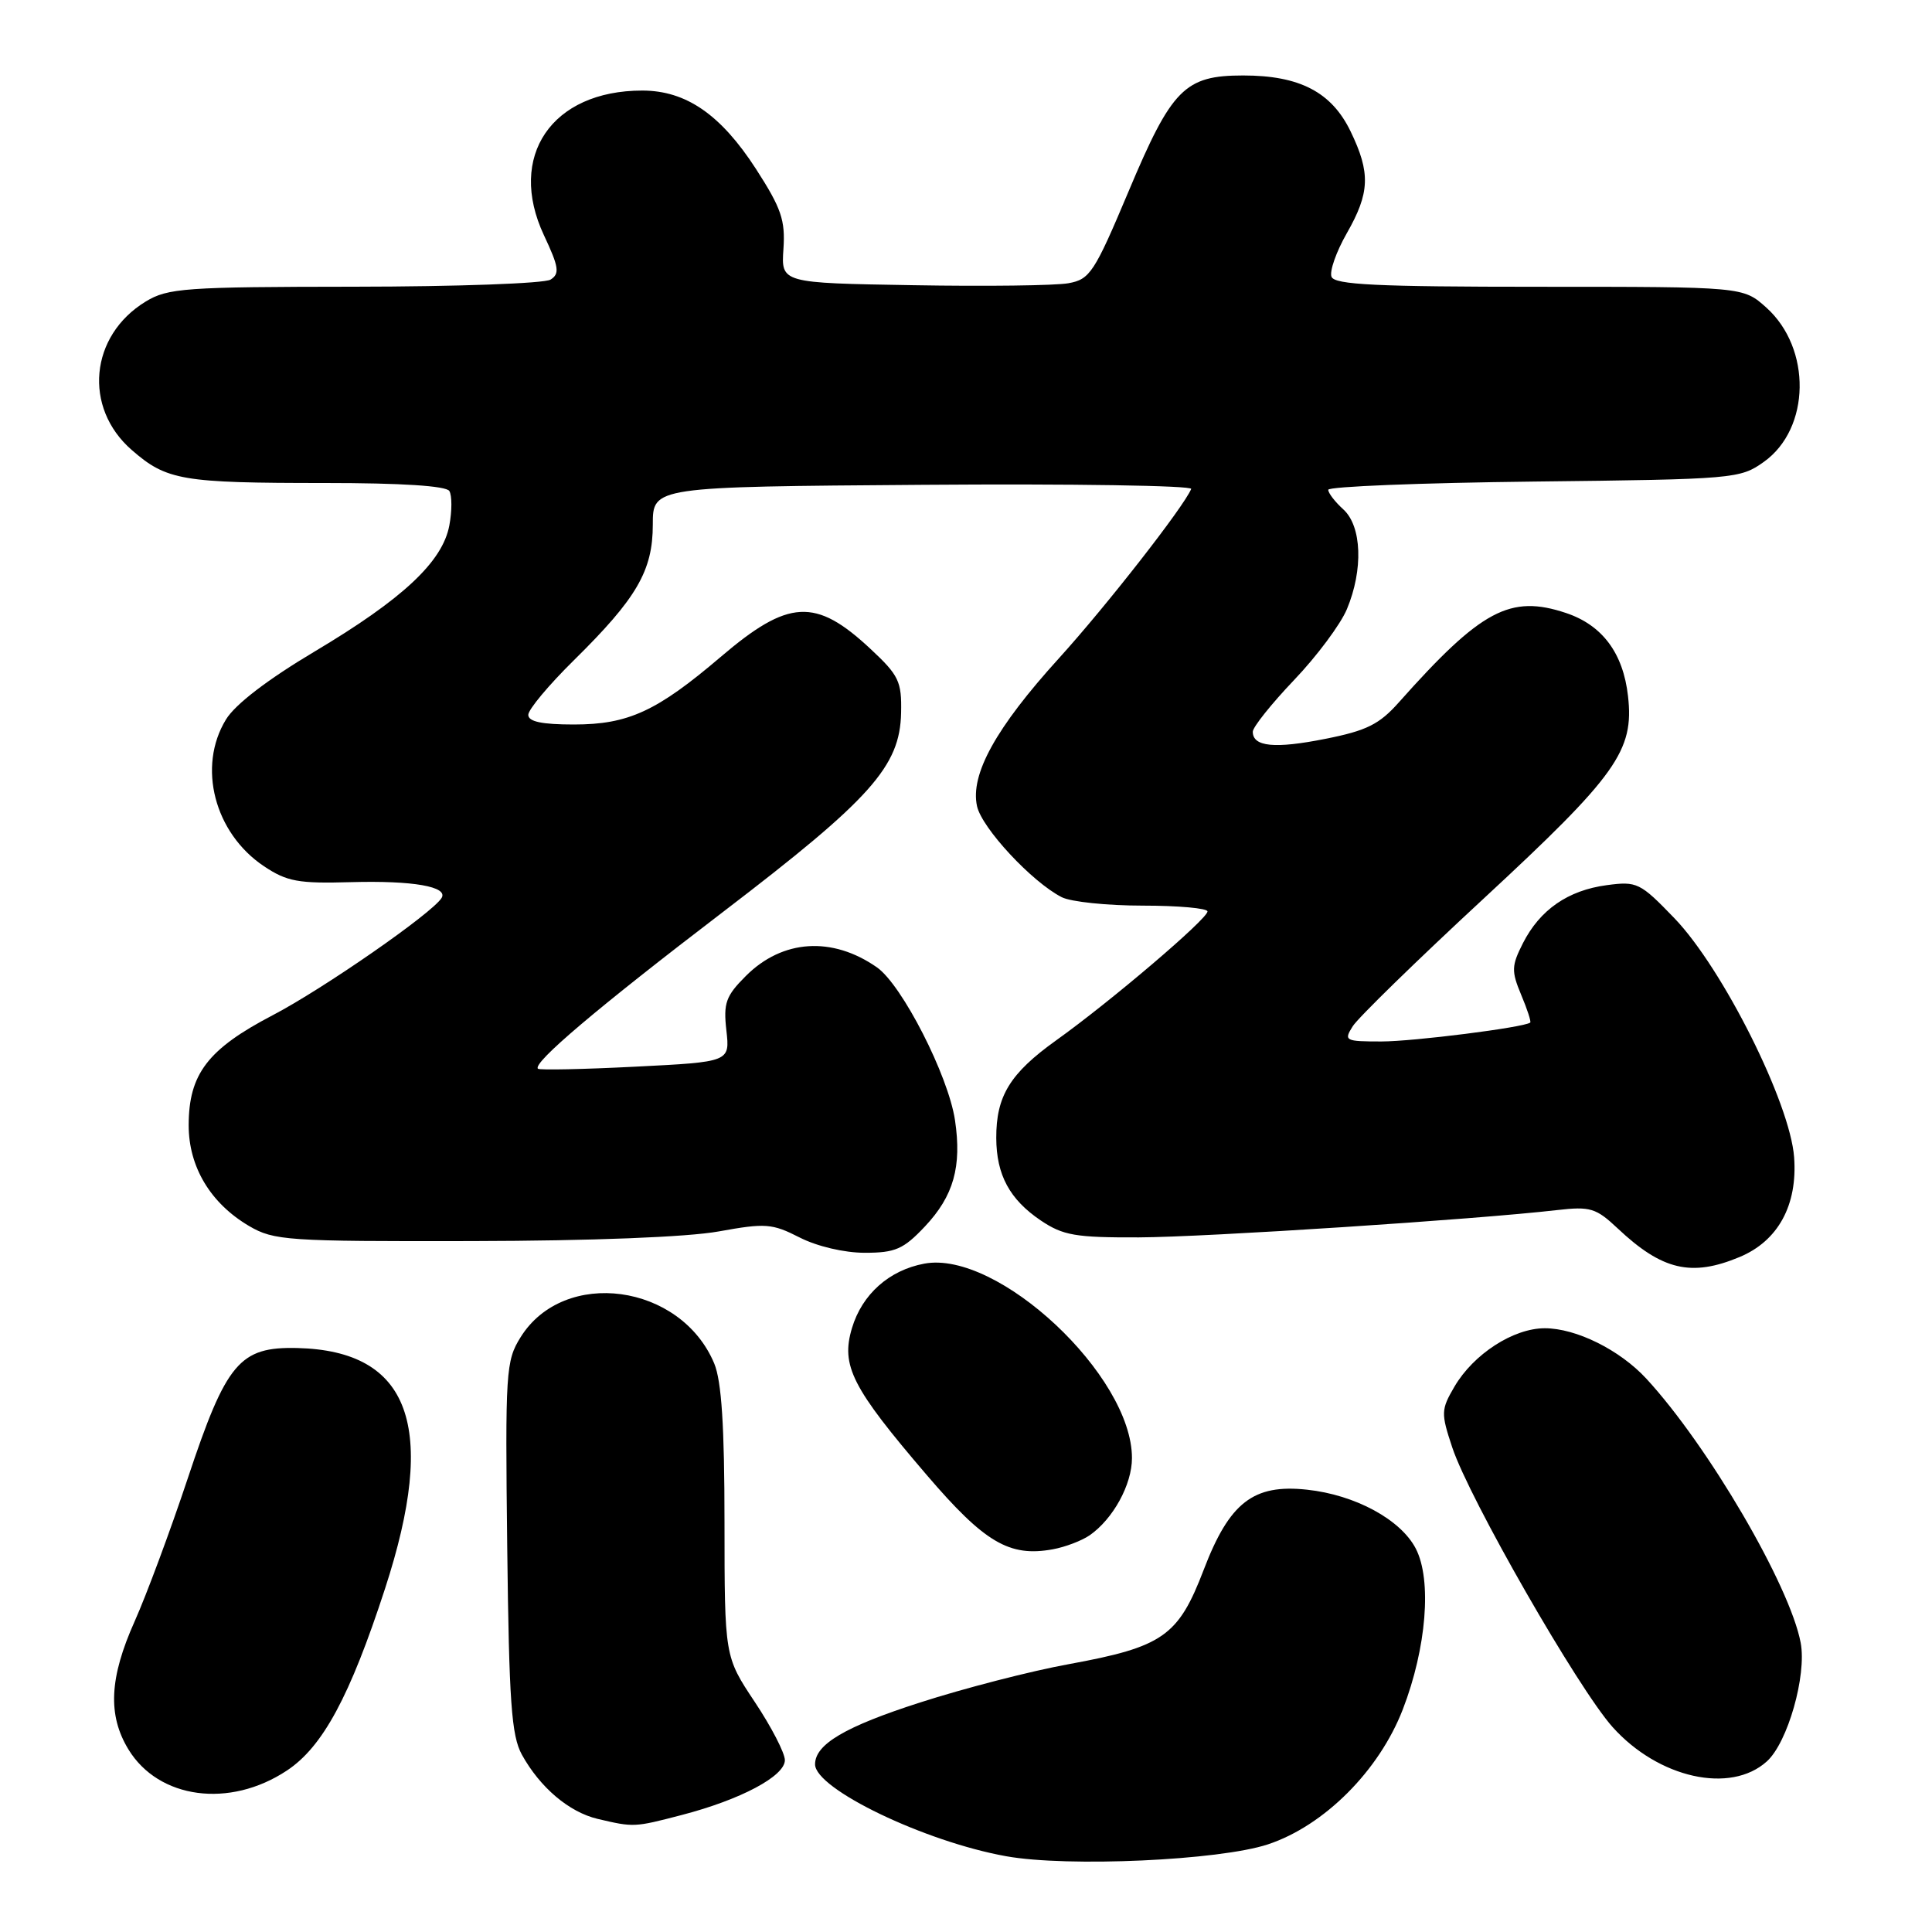 <?xml version="1.0" encoding="UTF-8" standalone="no"?>
<!DOCTYPE svg PUBLIC "-//W3C//DTD SVG 1.1//EN" "http://www.w3.org/Graphics/SVG/1.1/DTD/svg11.dtd" >
<svg xmlns="http://www.w3.org/2000/svg" xmlns:xlink="http://www.w3.org/1999/xlink" version="1.1" viewBox="0 0 256 256">
 <g >
 <path fill="currentColor"
d=" M 168.00 244.39 C 175.46 241.92 182.74 234.63 185.88 226.50 C 189.02 218.37 189.75 209.35 187.60 205.20 C 185.61 201.35 179.56 198.07 173.18 197.39 C 166.08 196.62 162.91 199.08 159.50 208.00 C 156.13 216.81 154.11 218.22 141.62 220.51 C 136.60 221.42 127.73 223.71 121.91 225.59 C 111.98 228.78 108.00 231.13 108.00 233.78 C 108.00 237.04 122.54 244.03 133.32 245.96 C 141.49 247.43 161.59 246.51 168.00 244.39 Z  M 90.32 240.50 C 98.14 238.47 104.00 235.35 104.00 233.23 C 104.00 232.28 102.20 228.80 100.00 225.50 C 96.01 219.50 96.01 219.50 96.00 201.72 C 96.00 188.97 95.61 183.01 94.64 180.67 C 90.20 170.06 74.73 167.96 68.98 177.19 C 67.02 180.33 66.94 181.72 67.21 205.00 C 67.45 225.55 67.77 229.98 69.15 232.50 C 71.56 236.86 75.40 240.11 79.18 241.01 C 83.98 242.14 84.03 242.14 90.32 240.50 Z  M 38.01 234.61 C 42.76 231.47 46.36 224.81 51.02 210.50 C 58.02 189.01 54.36 178.98 39.39 178.62 C 31.74 178.44 29.99 180.53 24.88 195.89 C 22.57 202.83 19.40 211.35 17.84 214.84 C 14.49 222.32 14.25 227.26 17.02 231.81 C 21.03 238.38 30.42 239.64 38.01 234.61 Z  M 234.12 233.39 C 236.88 230.90 239.41 222.01 238.60 217.68 C 237.18 210.10 226.32 191.53 218.13 182.66 C 214.61 178.86 208.84 176.00 204.69 176.00 C 200.53 176.00 195.25 179.42 192.72 183.74 C 190.94 186.79 190.92 187.24 192.43 191.79 C 194.69 198.60 209.12 223.76 213.68 228.85 C 219.76 235.63 229.31 237.75 234.12 233.39 Z  M 144.39 203.43 C 147.49 201.27 149.99 196.72 149.99 193.21 C 150.02 182.29 132.20 165.61 122.47 167.44 C 117.81 168.31 114.23 171.50 112.89 175.98 C 111.40 180.96 112.87 183.85 122.80 195.45 C 130.47 204.41 133.75 206.34 139.50 205.29 C 141.15 204.99 143.35 204.15 144.39 203.43 Z  M 230.51 166.56 C 235.61 164.43 238.20 159.69 237.73 153.34 C 237.20 146.14 228.26 128.31 221.87 121.67 C 217.32 116.95 216.91 116.75 212.89 117.29 C 207.76 117.98 204.06 120.54 201.80 124.97 C 200.28 127.97 200.25 128.67 201.56 131.81 C 202.37 133.73 202.91 135.39 202.76 135.50 C 201.89 136.15 187.28 138.00 183.05 138.00 C 178.22 138.00 178.04 137.90 179.24 135.99 C 179.93 134.88 187.74 127.26 196.60 119.06 C 214.23 102.73 216.54 99.48 215.72 92.24 C 215.08 86.54 212.32 82.84 207.52 81.23 C 200.11 78.75 196.27 80.80 185.36 93.06 C 182.77 95.98 181.08 96.82 175.62 97.90 C 168.90 99.24 166.00 98.95 166.00 96.96 C 166.00 96.35 168.46 93.27 171.47 90.11 C 174.48 86.96 177.63 82.73 178.47 80.72 C 180.66 75.49 180.45 69.72 178.00 67.50 C 176.90 66.50 176.00 65.34 176.00 64.90 C 176.00 64.47 188.26 63.98 203.25 63.81 C 229.84 63.51 230.58 63.44 233.72 61.20 C 239.91 56.79 240.07 46.16 234.04 40.75 C 230.97 38.00 230.97 38.00 203.95 38.00 C 182.43 38.00 176.83 37.73 176.43 36.67 C 176.15 35.94 177.06 33.36 178.45 30.92 C 181.52 25.55 181.62 22.91 178.96 17.41 C 176.44 12.20 172.21 10.00 164.73 10.00 C 156.98 10.00 155.27 11.73 149.52 25.41 C 145.01 36.12 144.42 37.02 141.57 37.53 C 139.88 37.84 130.62 37.96 121.00 37.79 C 103.50 37.50 103.50 37.50 103.81 32.99 C 104.07 29.17 103.52 27.58 100.18 22.40 C 95.51 15.18 90.91 12.00 85.10 12.00 C 73.10 12.00 67.18 20.71 72.07 31.16 C 74.06 35.39 74.19 36.27 72.95 37.05 C 72.15 37.56 60.48 37.98 47.00 37.99 C 24.48 38.01 22.24 38.17 19.30 39.96 C 11.89 44.48 11.00 54.01 17.46 59.63 C 22.09 63.66 24.08 64.00 43.07 64.00 C 53.17 64.00 59.12 64.38 59.54 65.06 C 59.90 65.65 59.90 67.70 59.54 69.62 C 58.64 74.44 53.37 79.37 41.67 86.34 C 35.46 90.04 31.16 93.33 29.94 95.34 C 26.12 101.59 28.41 110.40 34.99 114.79 C 38.02 116.81 39.54 117.09 46.49 116.89 C 54.69 116.66 59.44 117.48 58.51 118.99 C 57.25 121.02 42.86 131.01 36.12 134.53 C 27.52 139.02 25.01 142.32 25.00 149.10 C 25.00 154.62 27.89 159.44 33.00 162.45 C 36.30 164.38 38.02 164.50 62.50 164.45 C 78.45 164.42 91.10 163.92 95.24 163.17 C 101.43 162.05 102.30 162.11 105.95 163.97 C 108.26 165.15 111.87 166.00 114.59 166.00 C 118.63 166.00 119.71 165.53 122.55 162.52 C 126.36 158.48 127.46 154.58 126.54 148.42 C 125.65 142.50 119.52 130.50 116.20 128.18 C 110.27 124.04 103.68 124.47 98.83 129.32 C 96.17 131.98 95.84 132.91 96.25 136.54 C 96.72 140.71 96.72 140.71 84.18 141.34 C 77.29 141.69 71.48 141.81 71.28 141.61 C 70.53 140.86 79.08 133.61 95.89 120.77 C 115.41 105.85 119.25 101.56 119.40 94.46 C 119.49 90.29 119.11 89.49 115.33 85.97 C 108.06 79.18 104.48 79.38 95.50 87.04 C 87.04 94.25 83.25 96.00 76.04 96.00 C 71.80 96.00 70.00 95.62 70.00 94.72 C 70.00 94.01 72.73 90.75 76.06 87.47 C 84.39 79.26 86.50 75.62 86.50 69.50 C 86.50 64.50 86.50 64.50 122.34 64.24 C 142.05 64.09 158.02 64.34 157.84 64.79 C 156.85 67.17 146.58 80.32 140.30 87.24 C 131.96 96.43 128.54 102.61 129.46 106.82 C 130.10 109.73 136.74 116.87 140.68 118.88 C 141.89 119.50 146.72 120.00 151.43 120.00 C 156.15 120.00 160.00 120.35 160.00 120.77 C 160.00 121.76 147.20 132.67 139.95 137.85 C 133.83 142.23 131.99 145.23 132.01 150.80 C 132.03 155.69 133.79 158.94 137.91 161.72 C 140.87 163.71 142.52 163.99 150.90 163.96 C 159.88 163.92 195.54 161.59 206.34 160.34 C 210.72 159.84 211.48 160.07 214.34 162.76 C 220.24 168.32 224.12 169.23 230.51 166.56 Z "/>
</g>
</svg>